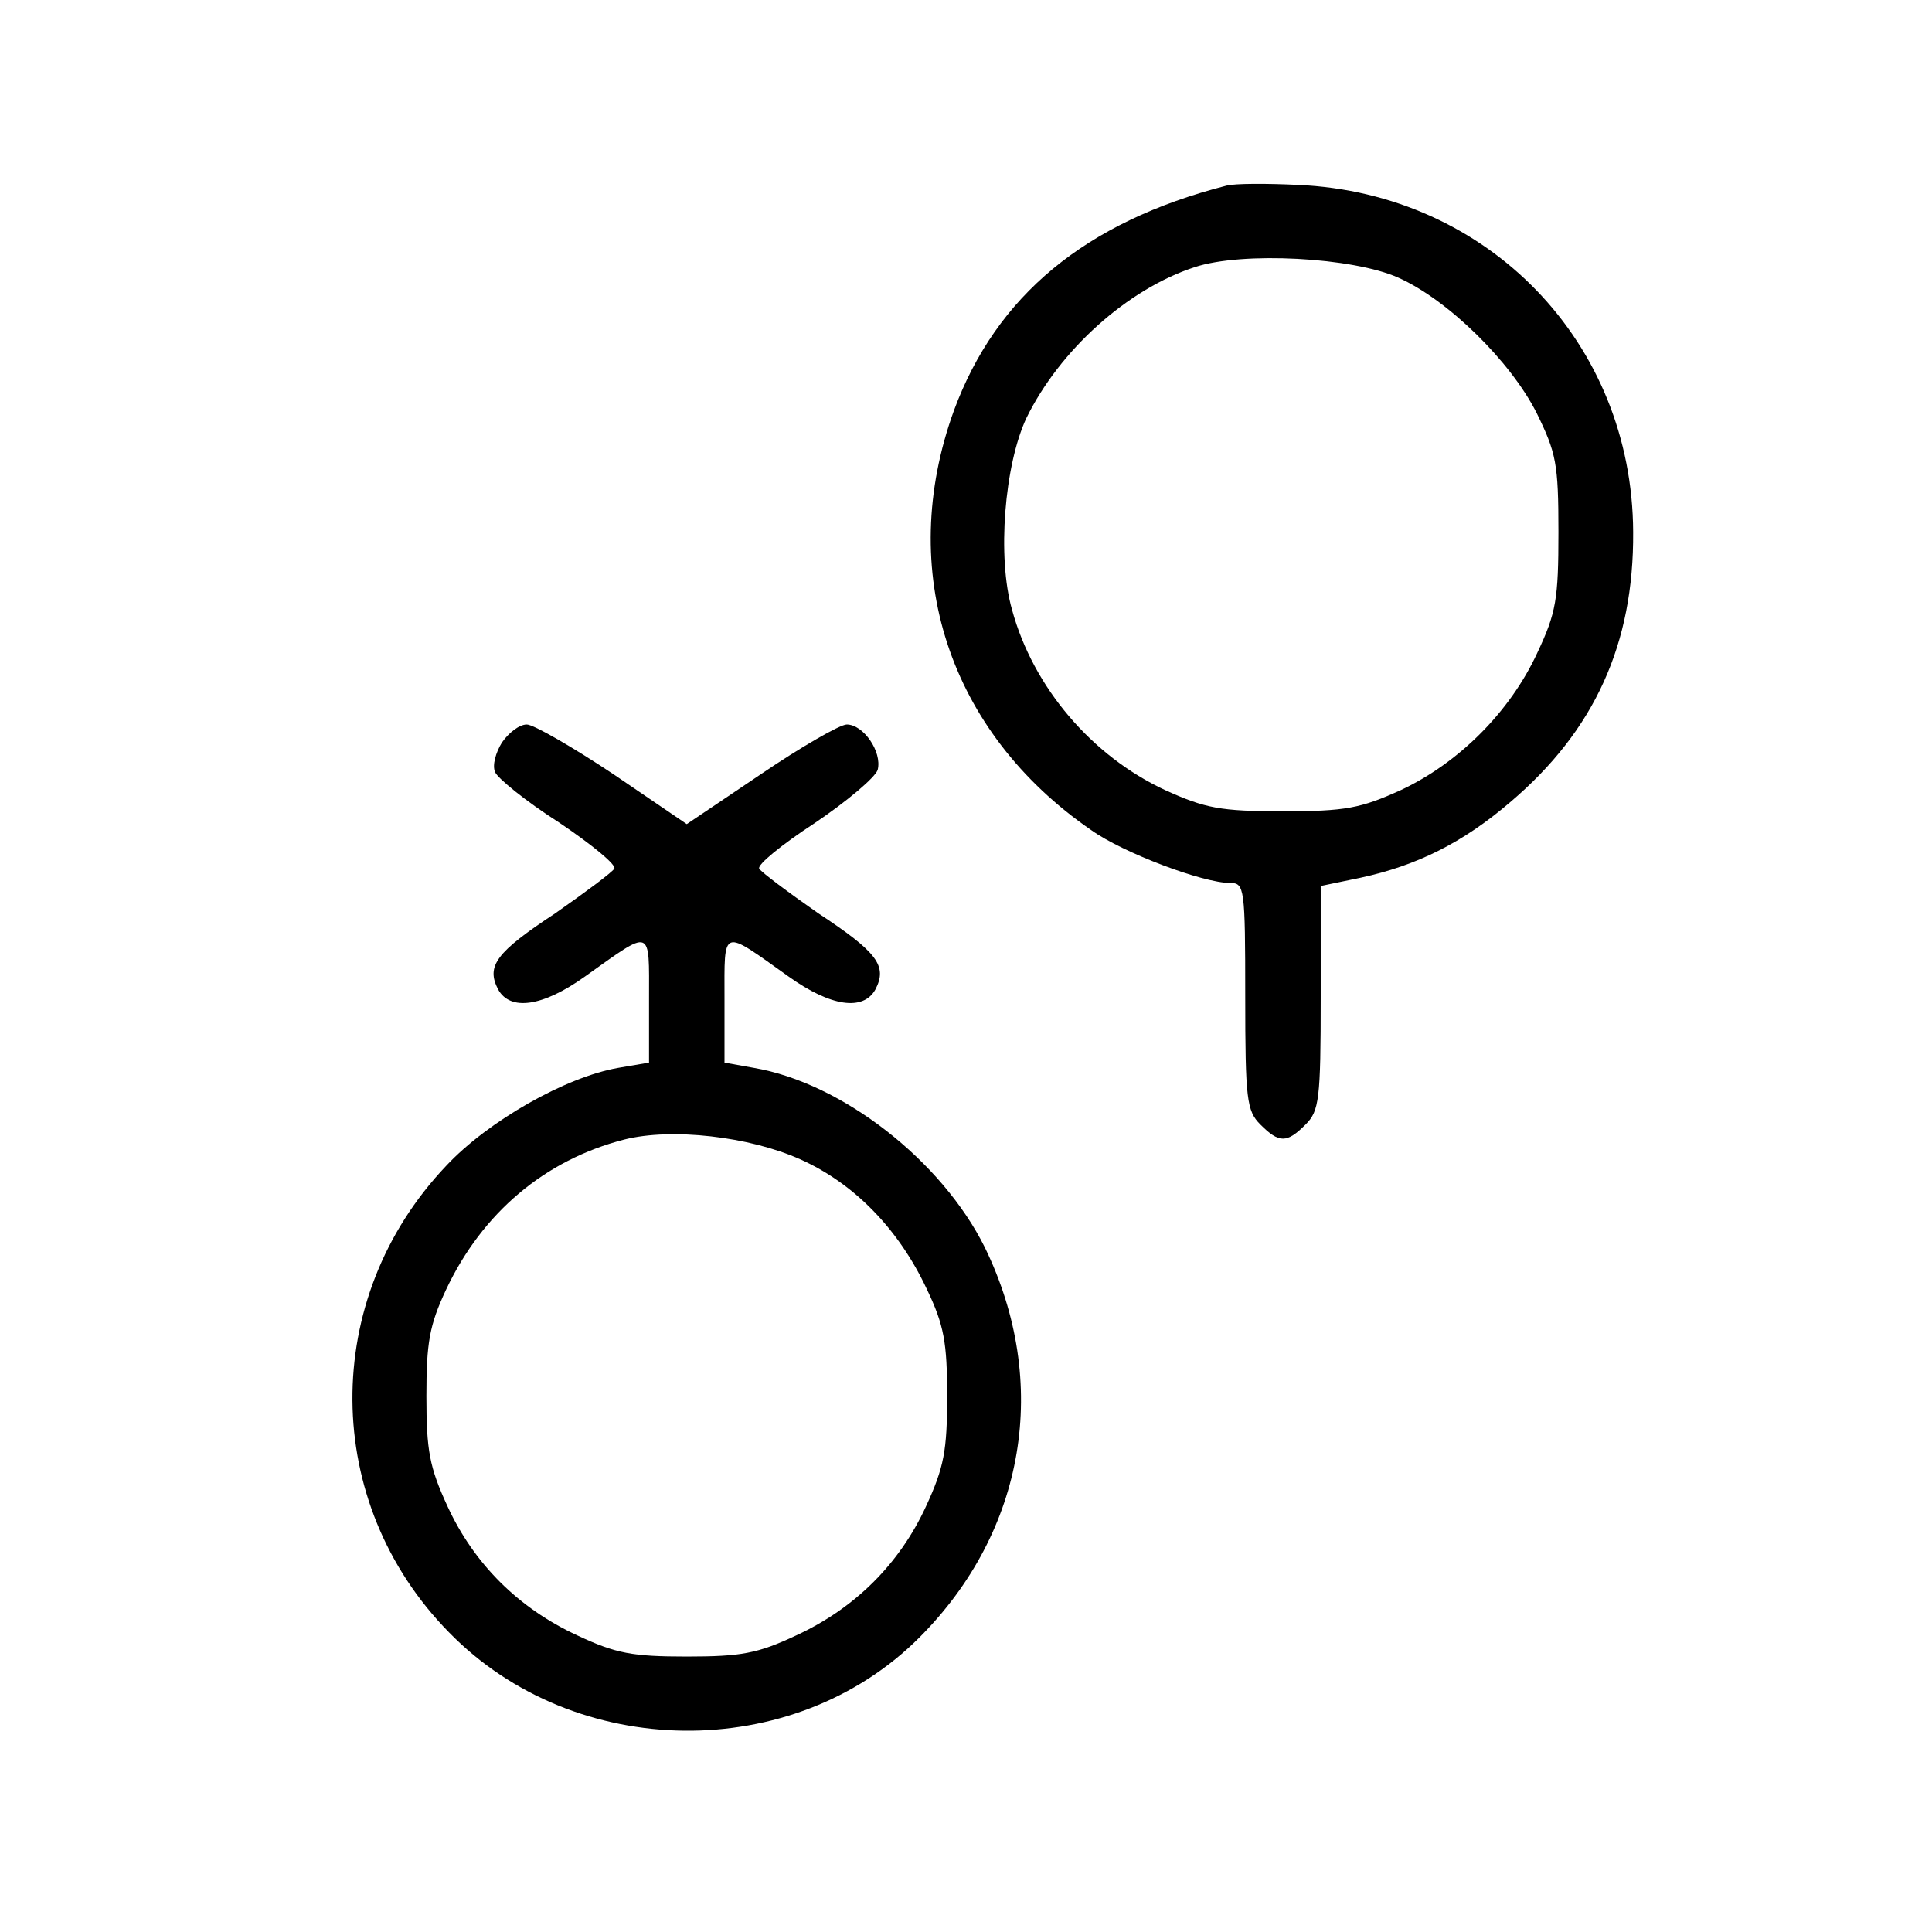 <?xml version="1.0" standalone="no"?>
<!DOCTYPE svg PUBLIC "-//W3C//DTD SVG 20010904//EN"
 "http://www.w3.org/TR/2001/REC-SVG-20010904/DTD/svg10.dtd">
<svg version="1.0" xmlns="http://www.w3.org/2000/svg"
 width="256pt" height="256pt" viewBox="0 0 256 256"
 preserveAspectRatio="xMidYMid meet">

<g transform="translate(0,256) scale(0.1,-0.1)"
fill="#000000" stroke="none">
<path d="M1625 2314 c-187 -48 -305 -146 -361 -298 -77 -212 -7 -426 182 -556
42 -30 148 -70 184 -70 19 0 20 -6 20 -150 0 -137 2 -152 20 -170 25 -25 35
-25 60 0 18 18 20 33 20 168 l0 148 53 11 c74 16 135 46 198 100 112 95 164
210 163 358 -1 251 -192 449 -444 460 -41 2 -84 2 -95 -1z m228 -122 c65 -29
148 -110 183 -179 26 -53 29 -67 29 -158 0 -89 -3 -107 -28 -160 -36 -78 -104
-146 -181 -182 -53 -24 -73 -28 -156 -28 -83 0 -103 4 -156 28 -97 45 -175
136 -203 239 -20 70 -10 192 19 254 44 90 134 171 223 200 63 21 210 13 270
-14z"/>
<path d="M665 1576 c-8 -13 -13 -30 -9 -39 3 -8 41 -39 85 -67 43 -29 76 -56
73 -61 -3 -5 -38 -31 -78 -59 -79 -52 -92 -70 -76 -101 16 -29 59 -23 115 17
90 64 85 66 85 -30 l0 -84 -41 -7 c-69 -12 -172 -70 -228 -130 -167 -176 -165
-446 4 -618 167 -171 456 -174 623 -7 141 141 174 338 87 517 -57 115 -189
218 -306 238 l-39 7 0 84 c0 96 -5 94 85 30 56 -40 99 -46 115 -17 16 31 3 49
-76 101 -40 28 -75 54 -78 59 -3 5 30 32 73 60 43 29 81 61 84 71 6 24 -19 60
-41 60 -9 0 -61 -30 -114 -66 l-98 -66 -97 66 c-54 36 -106 66 -115 66 -10 0
-24 -11 -33 -24z m395 -552 c72 -32 131 -93 168 -172 23 -48 27 -71 27 -142 0
-72 -4 -94 -28 -146 -35 -76 -94 -135 -172 -171 -51 -24 -73 -28 -145 -28 -72
0 -94 4 -145 28 -78 36 -137 95 -172 171 -24 52 -28 74 -28 146 0 71 4 94 26
141 48 102 131 172 236 199 63 16 166 4 233 -26z"/>
</g>
</svg>

